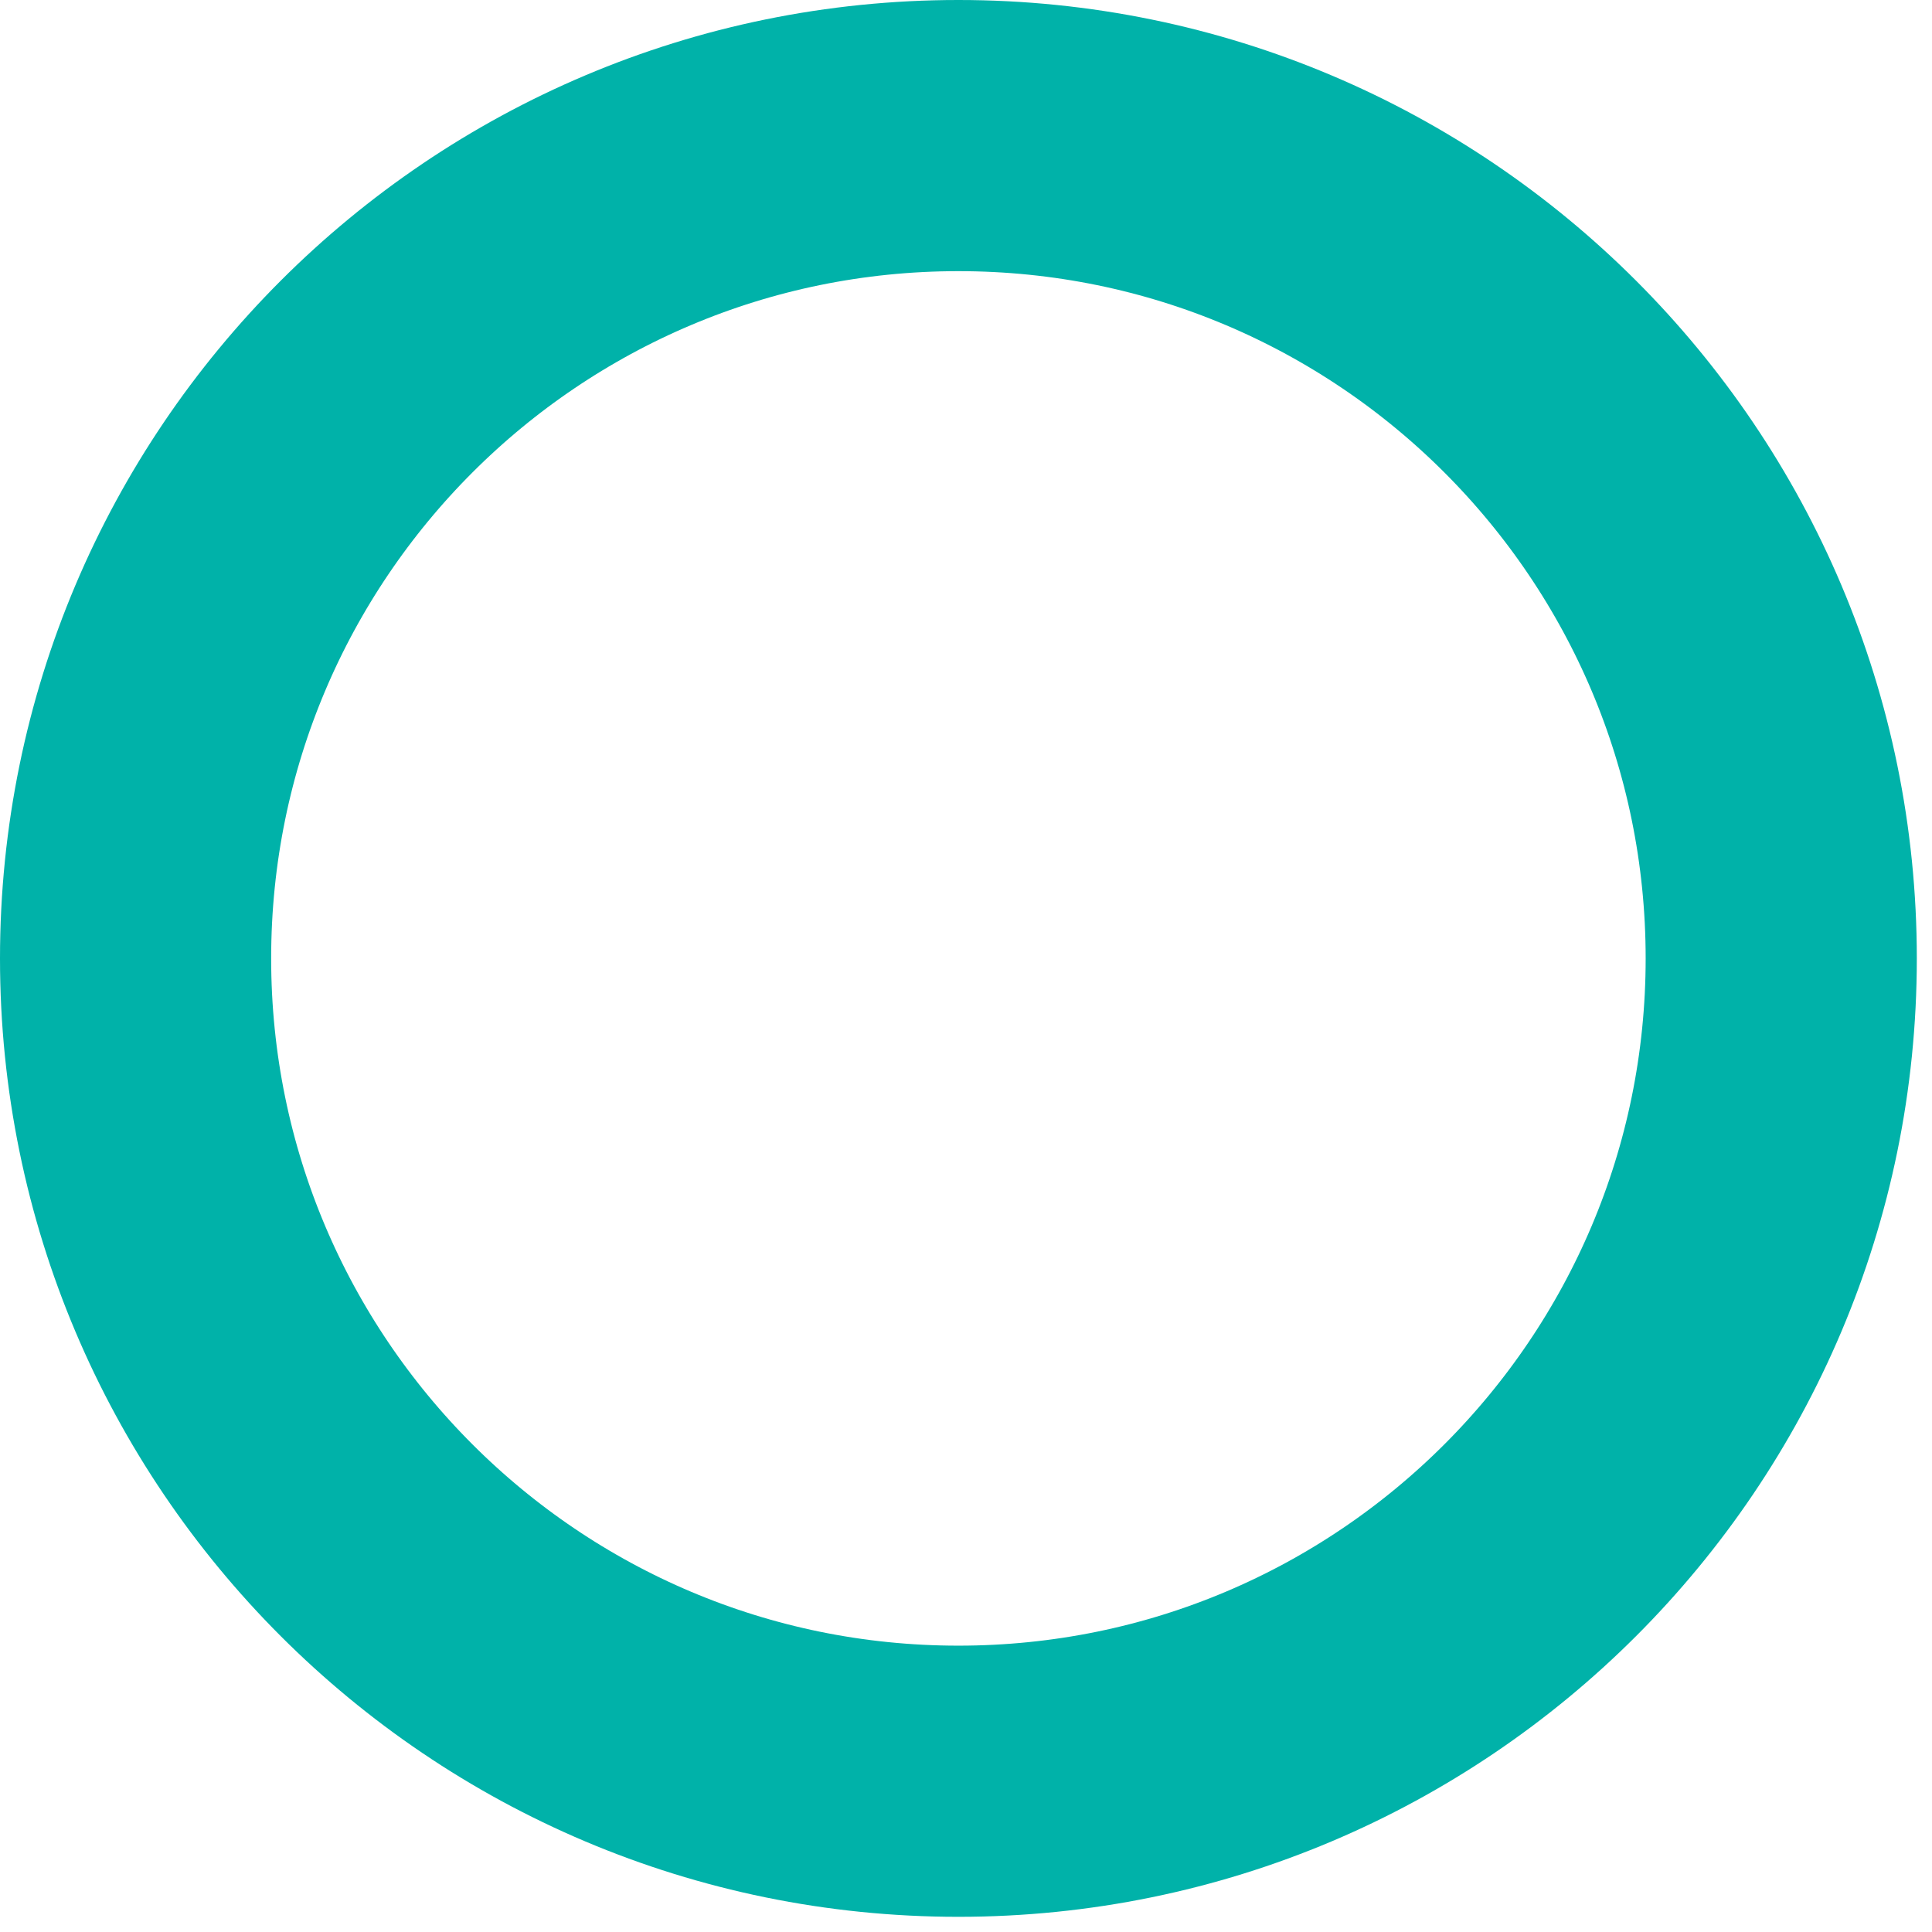 <svg width="57" height="57" viewBox="0 0 57 57" fill="none" xmlns="http://www.w3.org/2000/svg">
<g clip-path="url(#clip0_1_904)">
<path d="M28.276 52.552C41.683 52.552 52.552 41.683 52.552 28.276C52.552 14.869 41.683 4 28.276 4C14.869 4 4 14.869 4 28.276C4 41.683 14.869 52.552 28.276 52.552Z" stroke="#00B2A9" stroke-width="8"/>
</g>
<defs>
<clipPath id="clip0_1_904">
<rect width="57" height="57" fill="white"/>
</clipPath>
</defs>
</svg>

